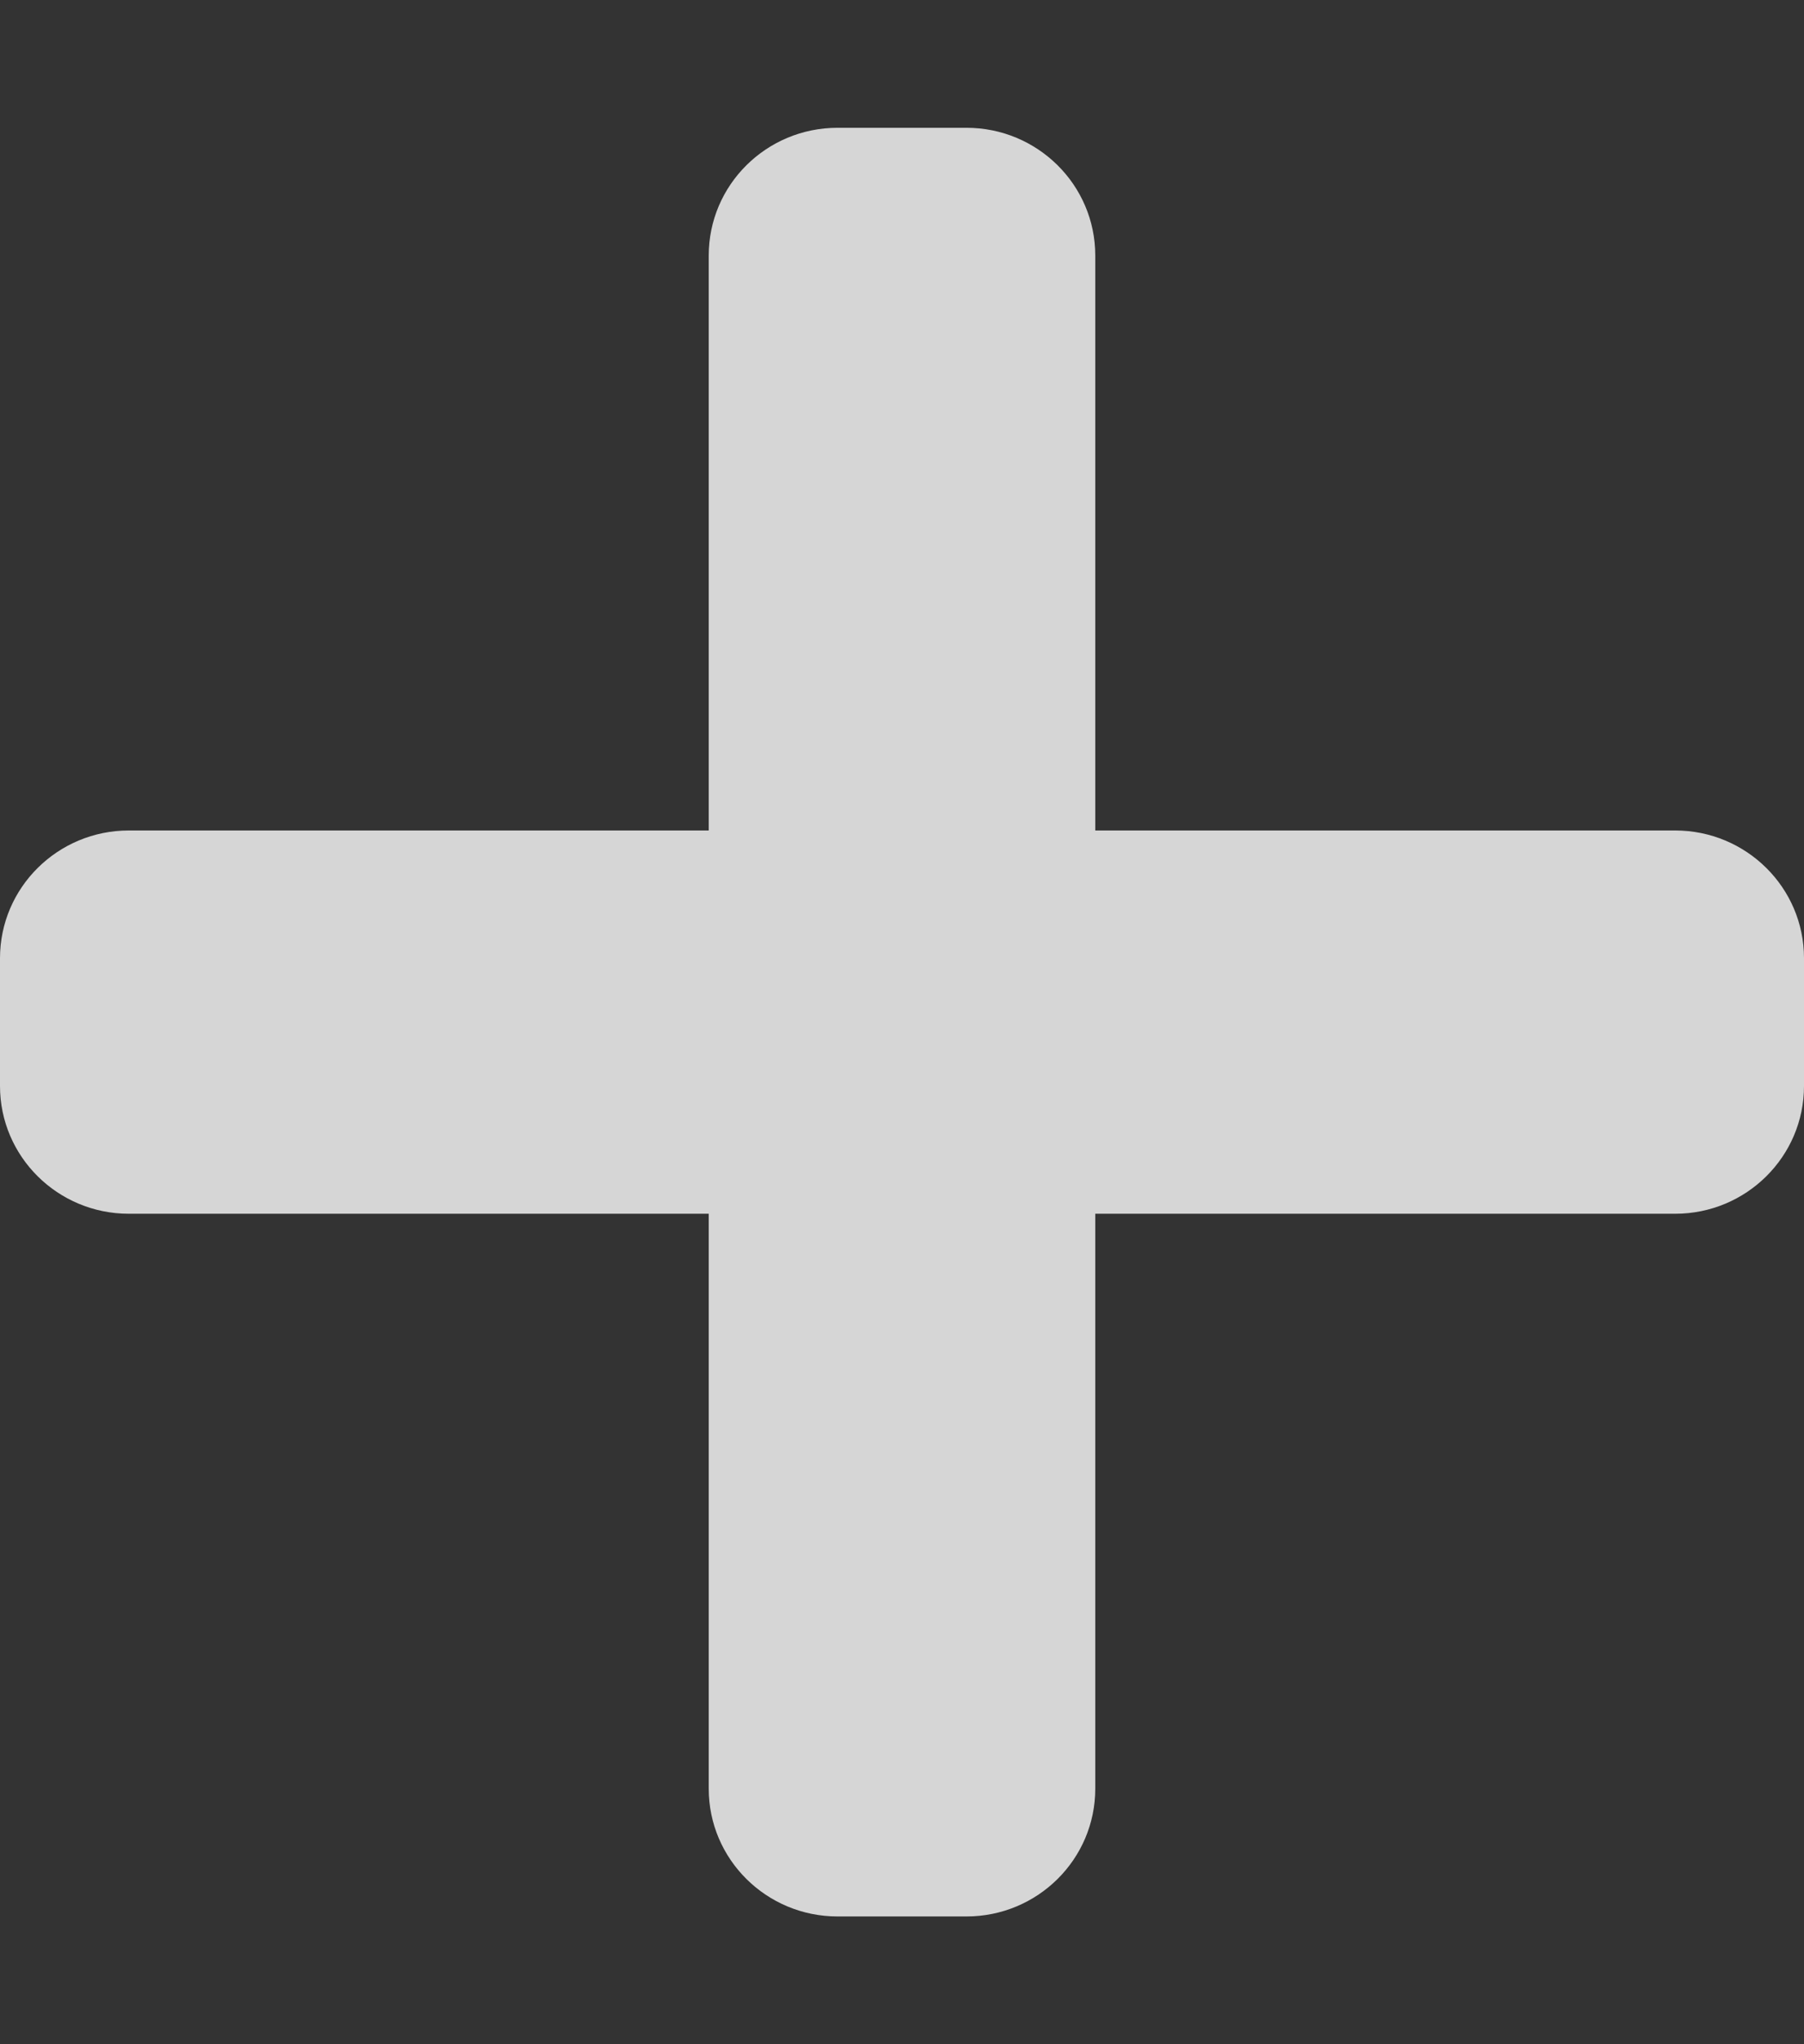 <svg width="45" height="51" viewBox="0 0 45 51" fill="none" xmlns="http://www.w3.org/2000/svg">
<rect x="0" y="0" width="45" height="51" fill="#333333" stroke="none"/>
<path d="M41.786 20.719H27.321V6.375C27.321 4.615 25.882 3.188 24.107 3.188H20.893C19.118 3.188 17.679 4.615 17.679 6.375V20.719H3.214C1.439 20.719 0 22.146 0 23.906V27.094C0 28.854 1.439 30.281 3.214 30.281H17.679V44.625C17.679 46.385 19.118 47.812 20.893 47.812H24.107C25.882 47.812 27.321 46.385 27.321 44.625V30.281H41.786C43.561 30.281 45 28.854 45 27.094V23.906C45 22.146 43.561 20.719 41.786 20.719Z" fill="white" fill-opacity="0.8"/>
</svg>
